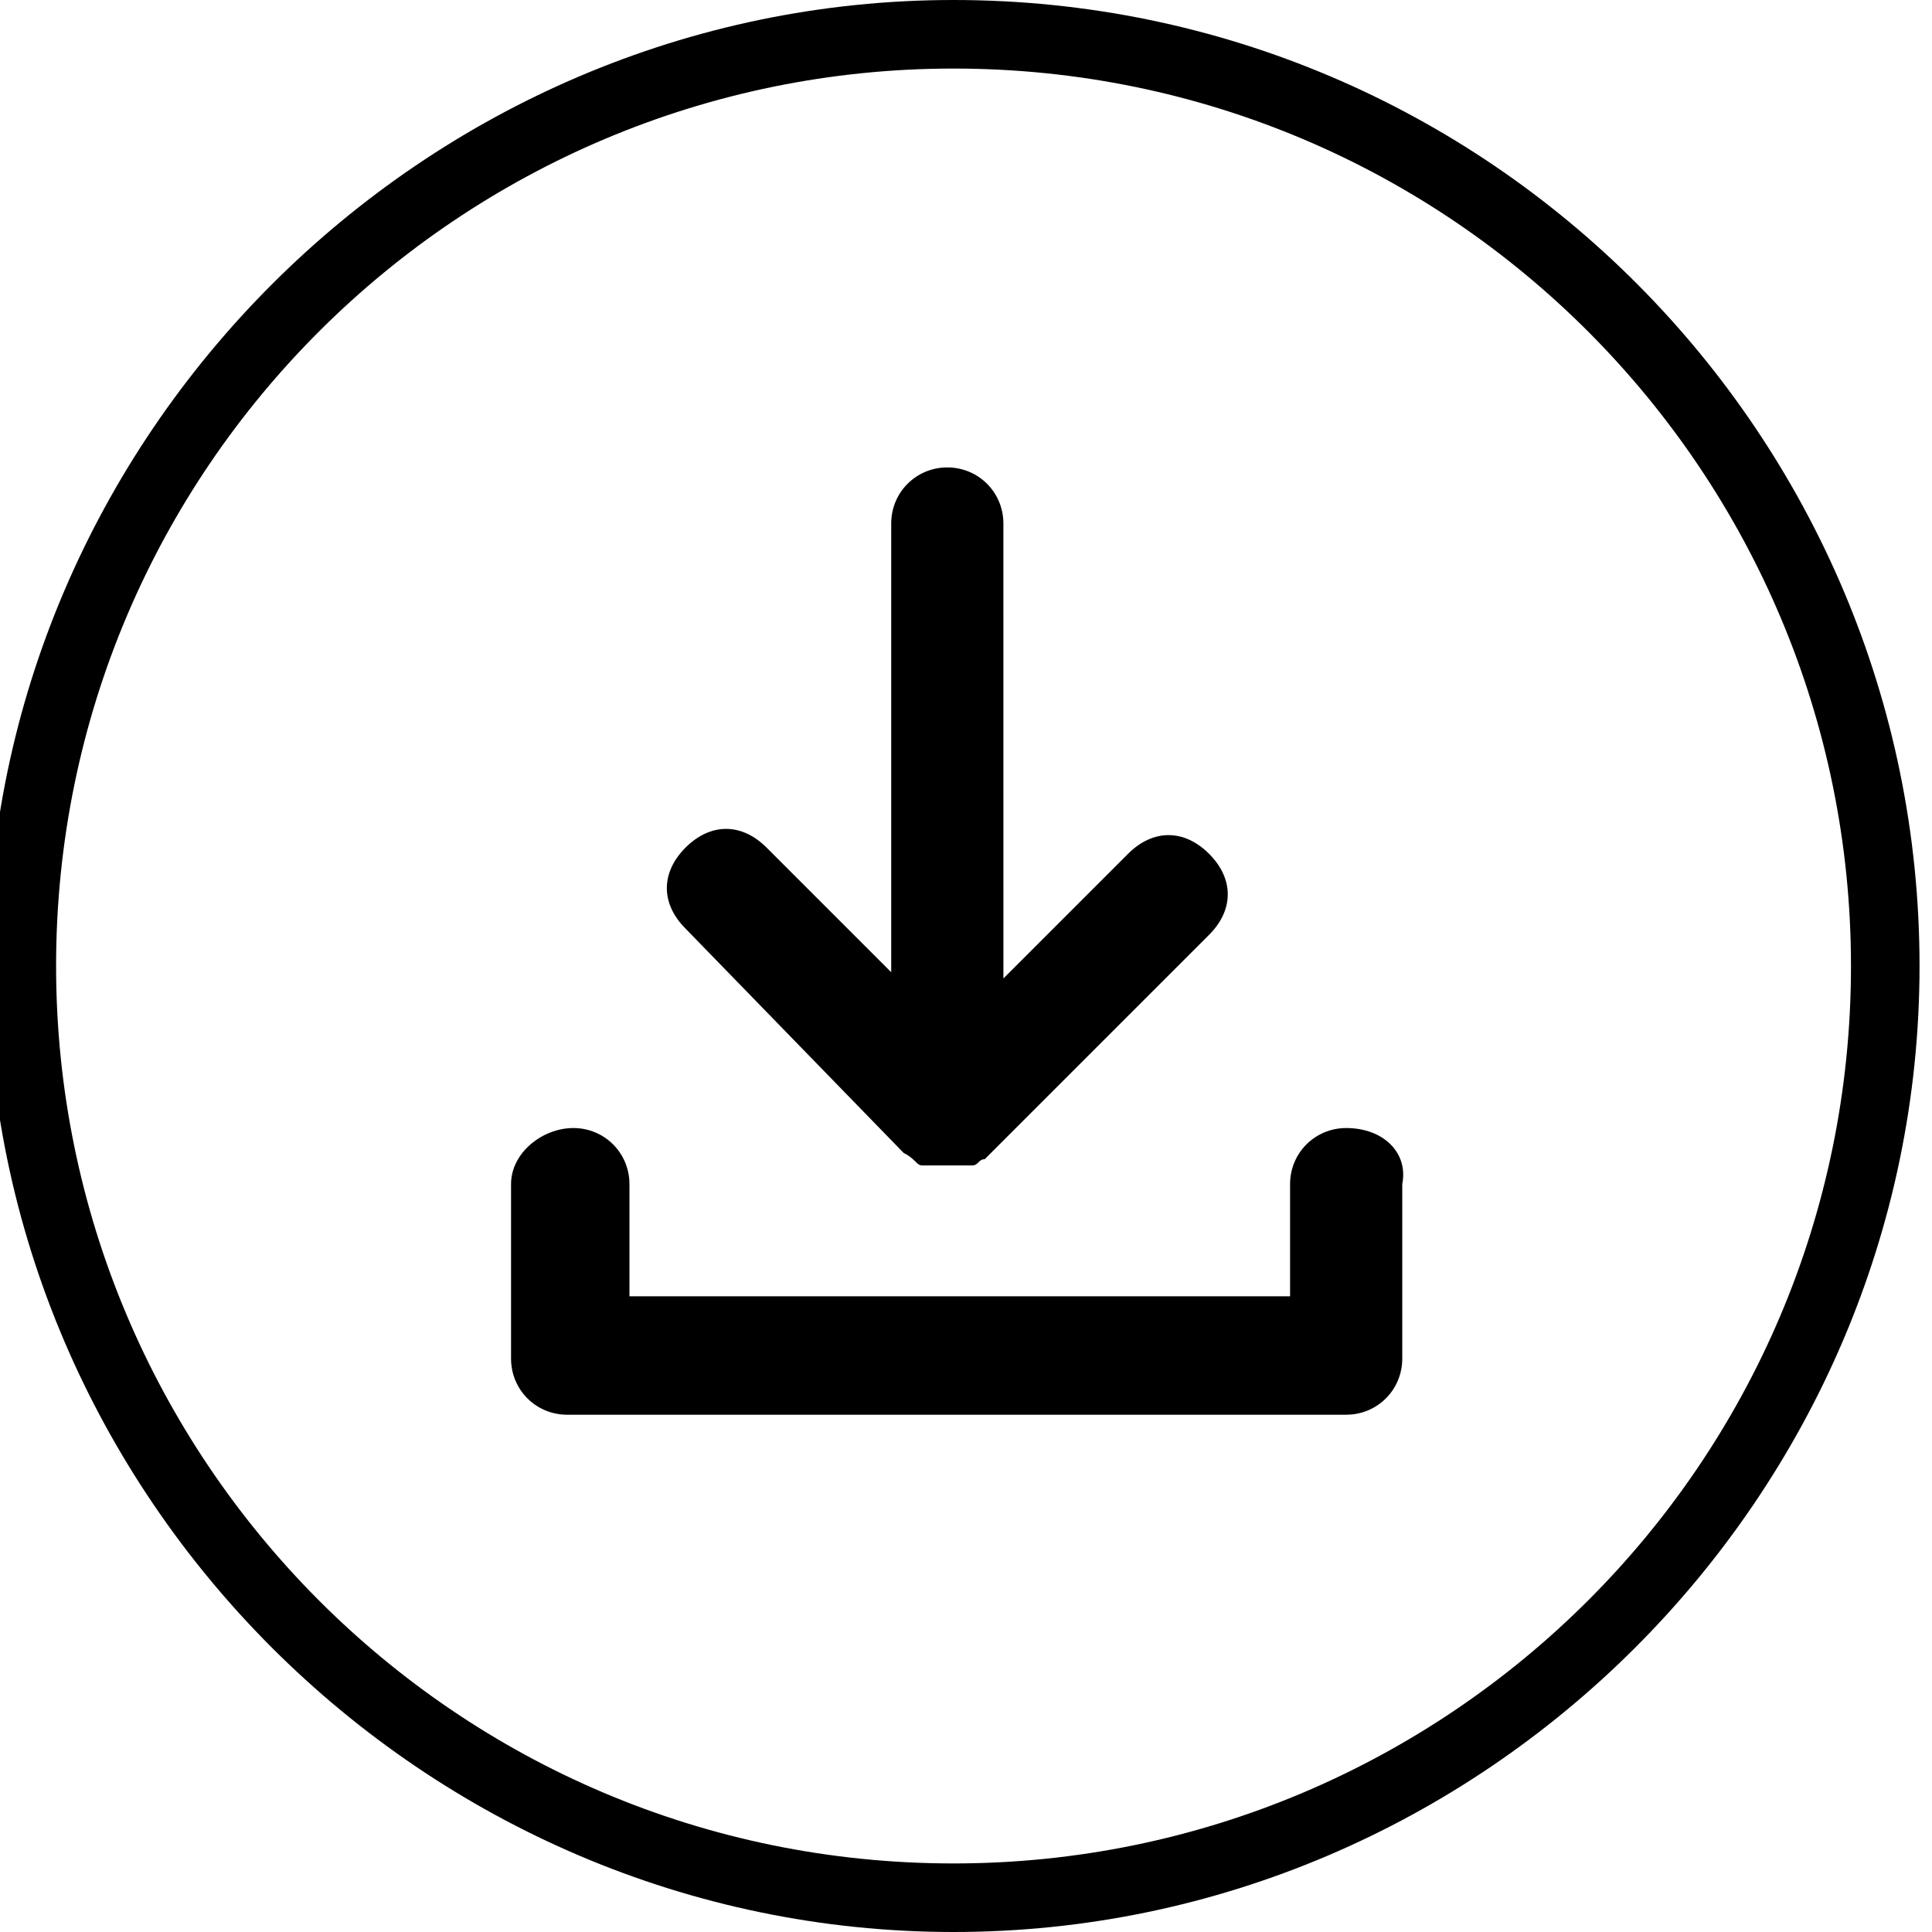 <?xml version="1.0" encoding="utf-8"?>
<!-- Generator: Adobe Illustrator 19.1.0, SVG Export Plug-In . SVG Version: 6.00 Build 0)  -->
<svg version="1.1" id="Layer_1" xmlns="http://www.w3.org/2000/svg" xmlns:xlink="http://www.w3.org/1999/xlink"
	 viewBox="0 0 31 31" xml:space="preserve">
<g>
	<path class="st2" d="M21.6,18.1c-0.5,0-0.9,0.4-0.9,0.9v1.8H10.1V19c0-0.5-0.4-0.9-0.9-0.9S8.2,18.5,8.2,19v2.8
		c0,0.5,0.4,0.9,0.9,0.9h12.5c0.5,0,0.9-0.4,0.9-0.9V19C22.6,18.5,22.2,18.1,21.6,18.1z"/>
	<path class="st2" d="M14.5,18.5C14.5,18.5,14.6,18.5,14.5,18.5C14.6,18.5,14.6,18.5,14.5,18.5c0.2,0.1,0.2,0.2,0.3,0.2c0,0,0,0,0,0
		c0,0,0,0,0,0c0,0,0.1,0,0.1,0c0,0,0,0,0.1,0c0,0,0.1,0,0.1,0c0,0,0.1,0,0.1,0l0,0l0,0c0,0,0.1,0,0.1,0c0,0,0.1,0,0.1,0
		c0,0,0,0,0.1,0c0,0,0.1,0,0.1,0c0,0,0,0,0,0c0,0,0,0,0,0c0.1,0,0.1-0.1,0.2-0.1c0,0,0,0,0,0c0,0,0,0,0,0l3.6-3.6
		c0.4-0.4,0.4-0.9,0-1.3c-0.4-0.4-0.9-0.4-1.3,0l-2,2V8.4c0-0.5-0.4-0.9-0.9-0.9c-0.5,0-0.9,0.4-0.9,0.9v7.2l-2-2
		c-0.4-0.4-0.9-0.4-1.3,0c-0.4,0.4-0.4,0.9,0,1.3L14.5,18.5z"/>
	<path class="st2" d="M15.3,0C6.8,0-0.2,7-0.2,15.5S6.8,31,15.3,31s15.5-7,15.5-15.5S23.9,0,15.3,0z M29.7,15.5
		c0,8-6.5,14.4-14.4,14.4c-8,0-14.4-6.5-14.4-14.4c0-8,6.5-14.4,14.4-14.4C23.3,1.1,29.7,7.6,29.7,15.5z"/>
</g>
</svg>
